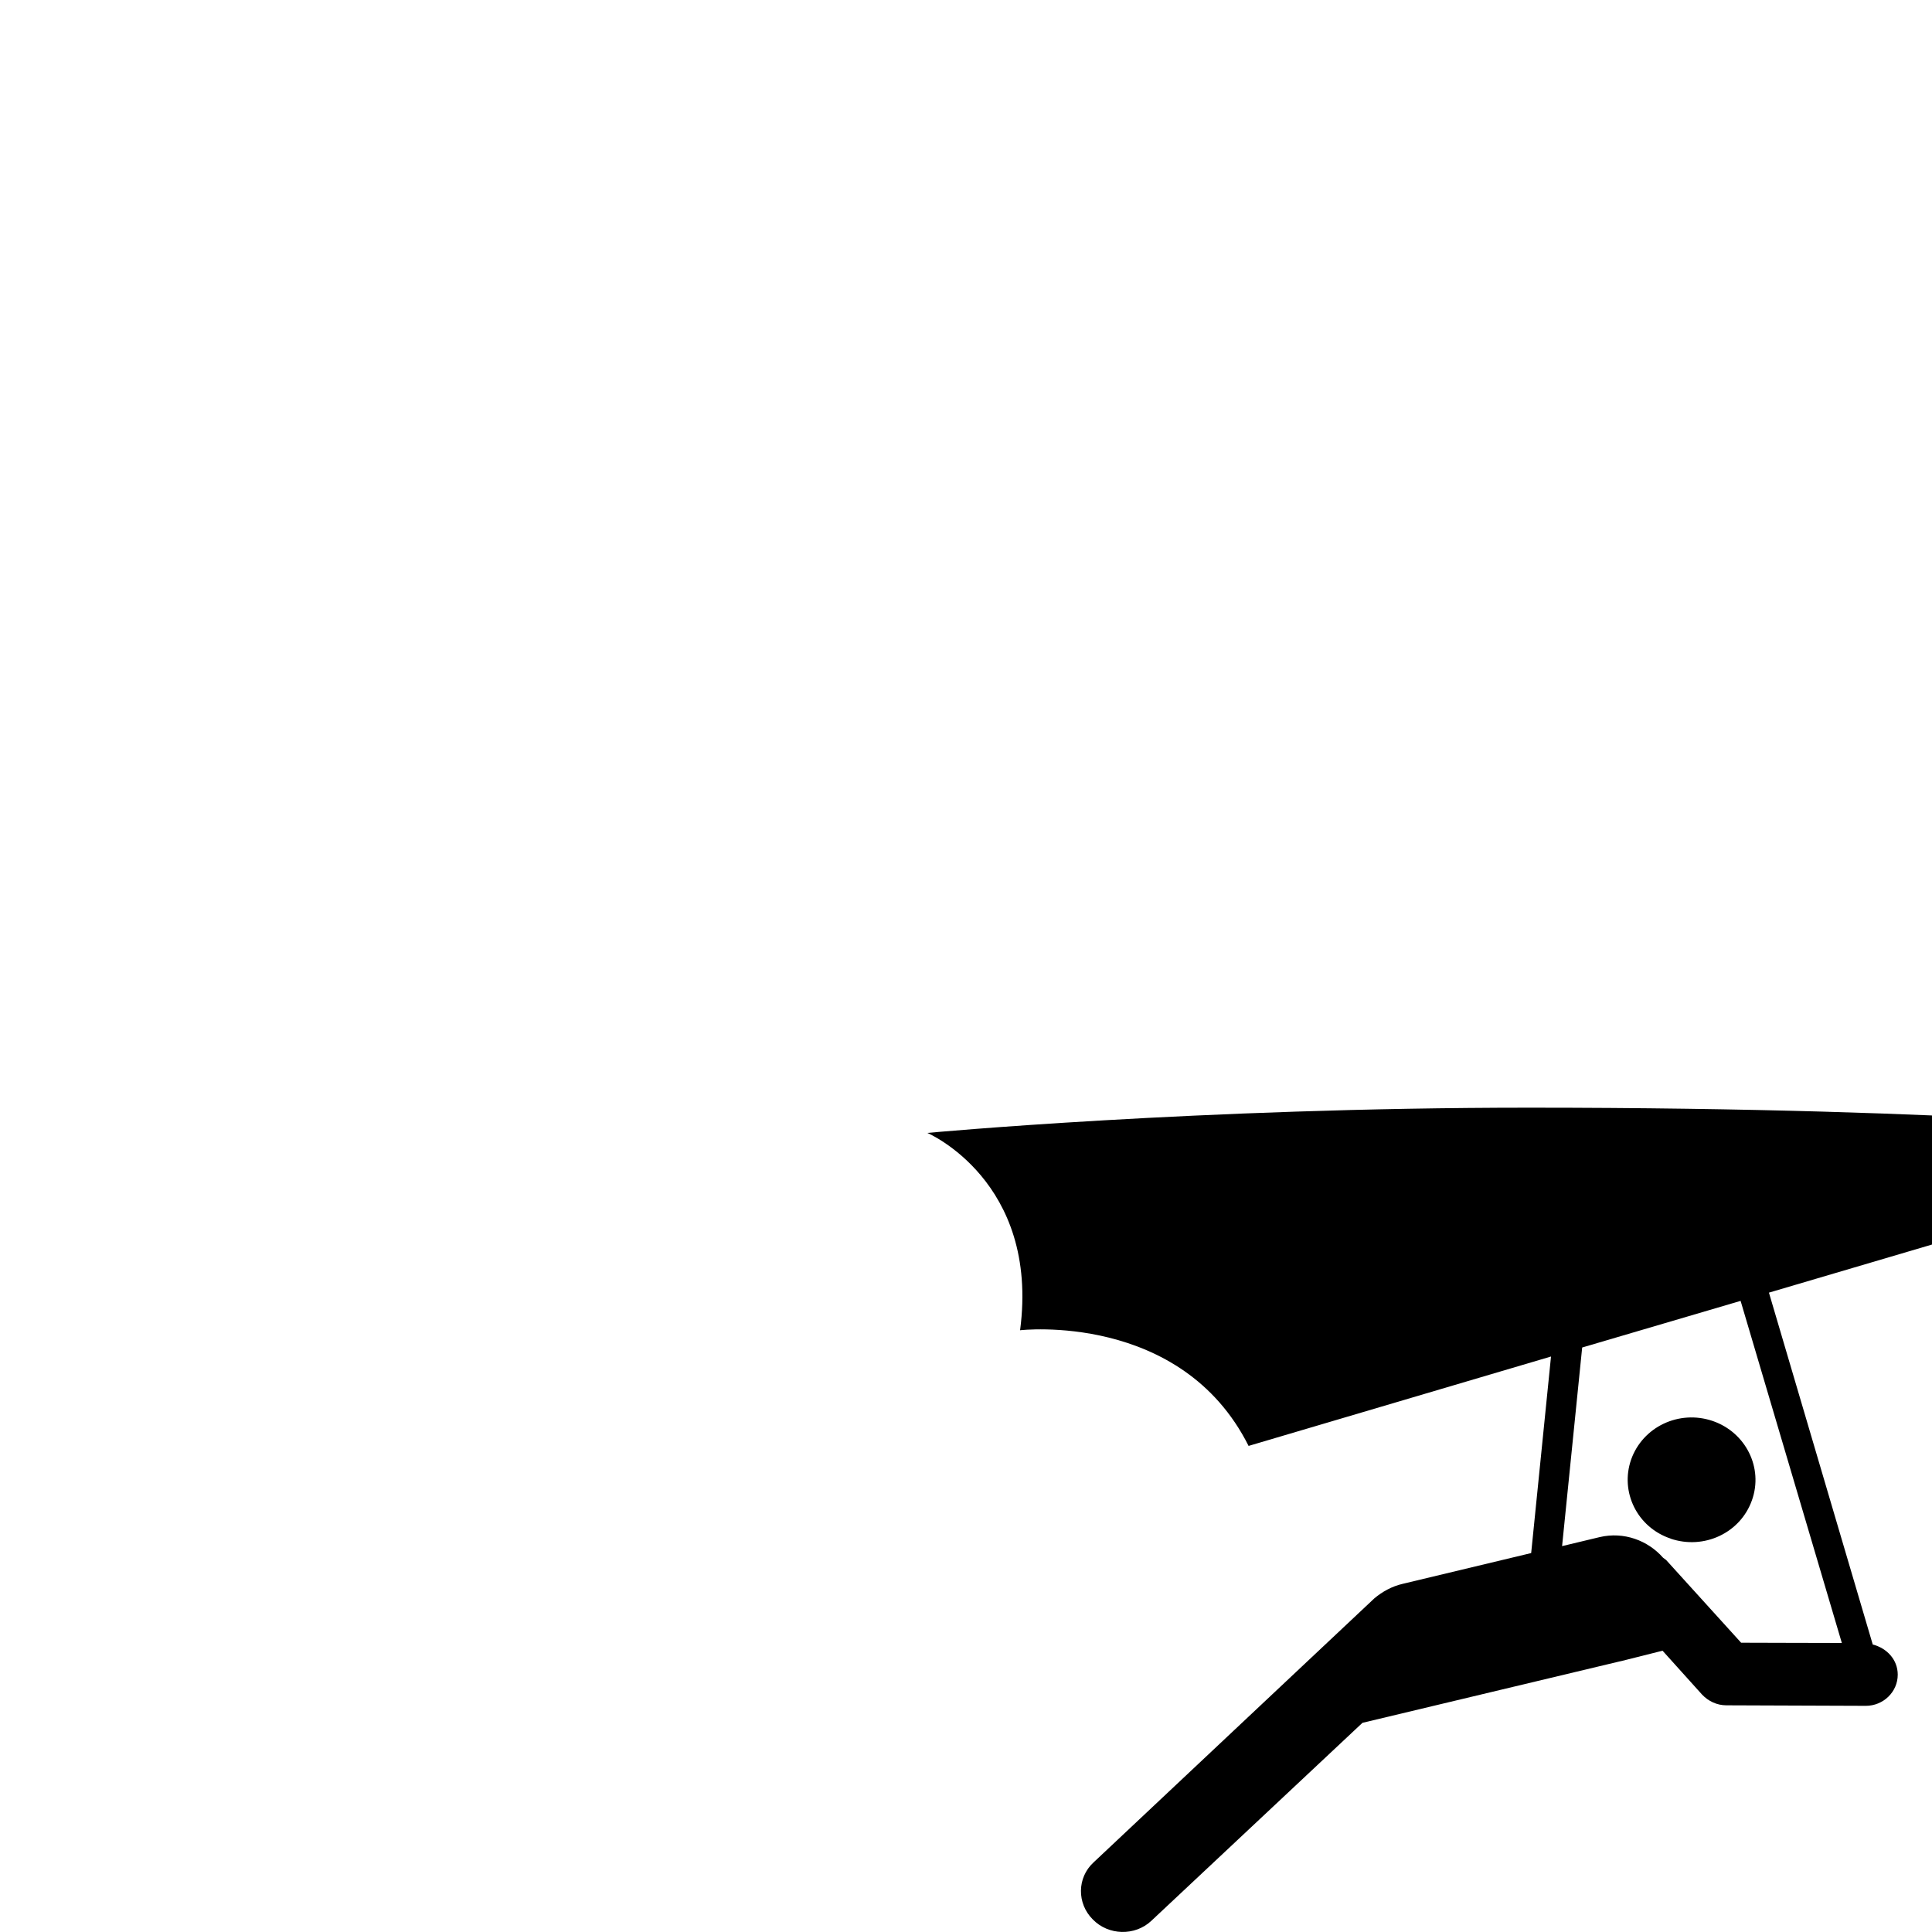 <?xml version="1.0" encoding="UTF-8"?>
<svg height="15" width="15" version="1.2" baseProfile="tiny" xmlns="http://www.w3.org/2000/svg" viewBox="-36 -26 75 65" overflow="inherit">
  <path d="M28.85 28.73c1.3 0.44 2.71 -0.22 3.16 -1.49c0.45 -1.26 -0.24 -2.64 -1.53 -3.08c-1.3 -0.44 -2.71 0.23 -3.16 1.5c-0.44 1.26 0.24 2.64 1.54 3.07zm20.35 -15.75s-8.4 -0.98 -25.83 -0.98c-12.86 0 -23.37 0.98 -23.37 0.98s4.36 1.87 3.6 7.66c0 0 6.25 -0.73 8.87 4.49l11.74 -3.47l-0.77 7.63l-4.97 1.19c-0.44 0.1 -0.81 0.31 -1.12 0.57l-10.9 10.25c-0.64 0.59 -0.65 1.59 -0.03 2.21c0.61 0.63 1.64 0.65 2.27 0.06l8.2 -7.69l10.05 -2.4l-0.07 0.02l1.67 -0.42l1.54 1.71c0.24 0.25 0.57 0.41 0.94 0.41l5.41 0.02c0.68 0 1.24 -0.54 1.24 -1.21c0 -0.58 -0.42 -1.03 -0.97 -1.17l-4.03 -13.66l16.78 -4.95c0.8 -0.34 0.73 -1.14 -0.25 -1.24zm-13.71 19.8c-1.23 0 -3.28 -0.01 -3.9 -0.01l-2.91 -3.21l-0.12 -0.09c-0.59 -0.67 -1.52 -1.02 -2.46 -0.8l-1.46 0.35l0.78 -7.71l6.15 -1.81l3.93 13.28z"/>
</svg>